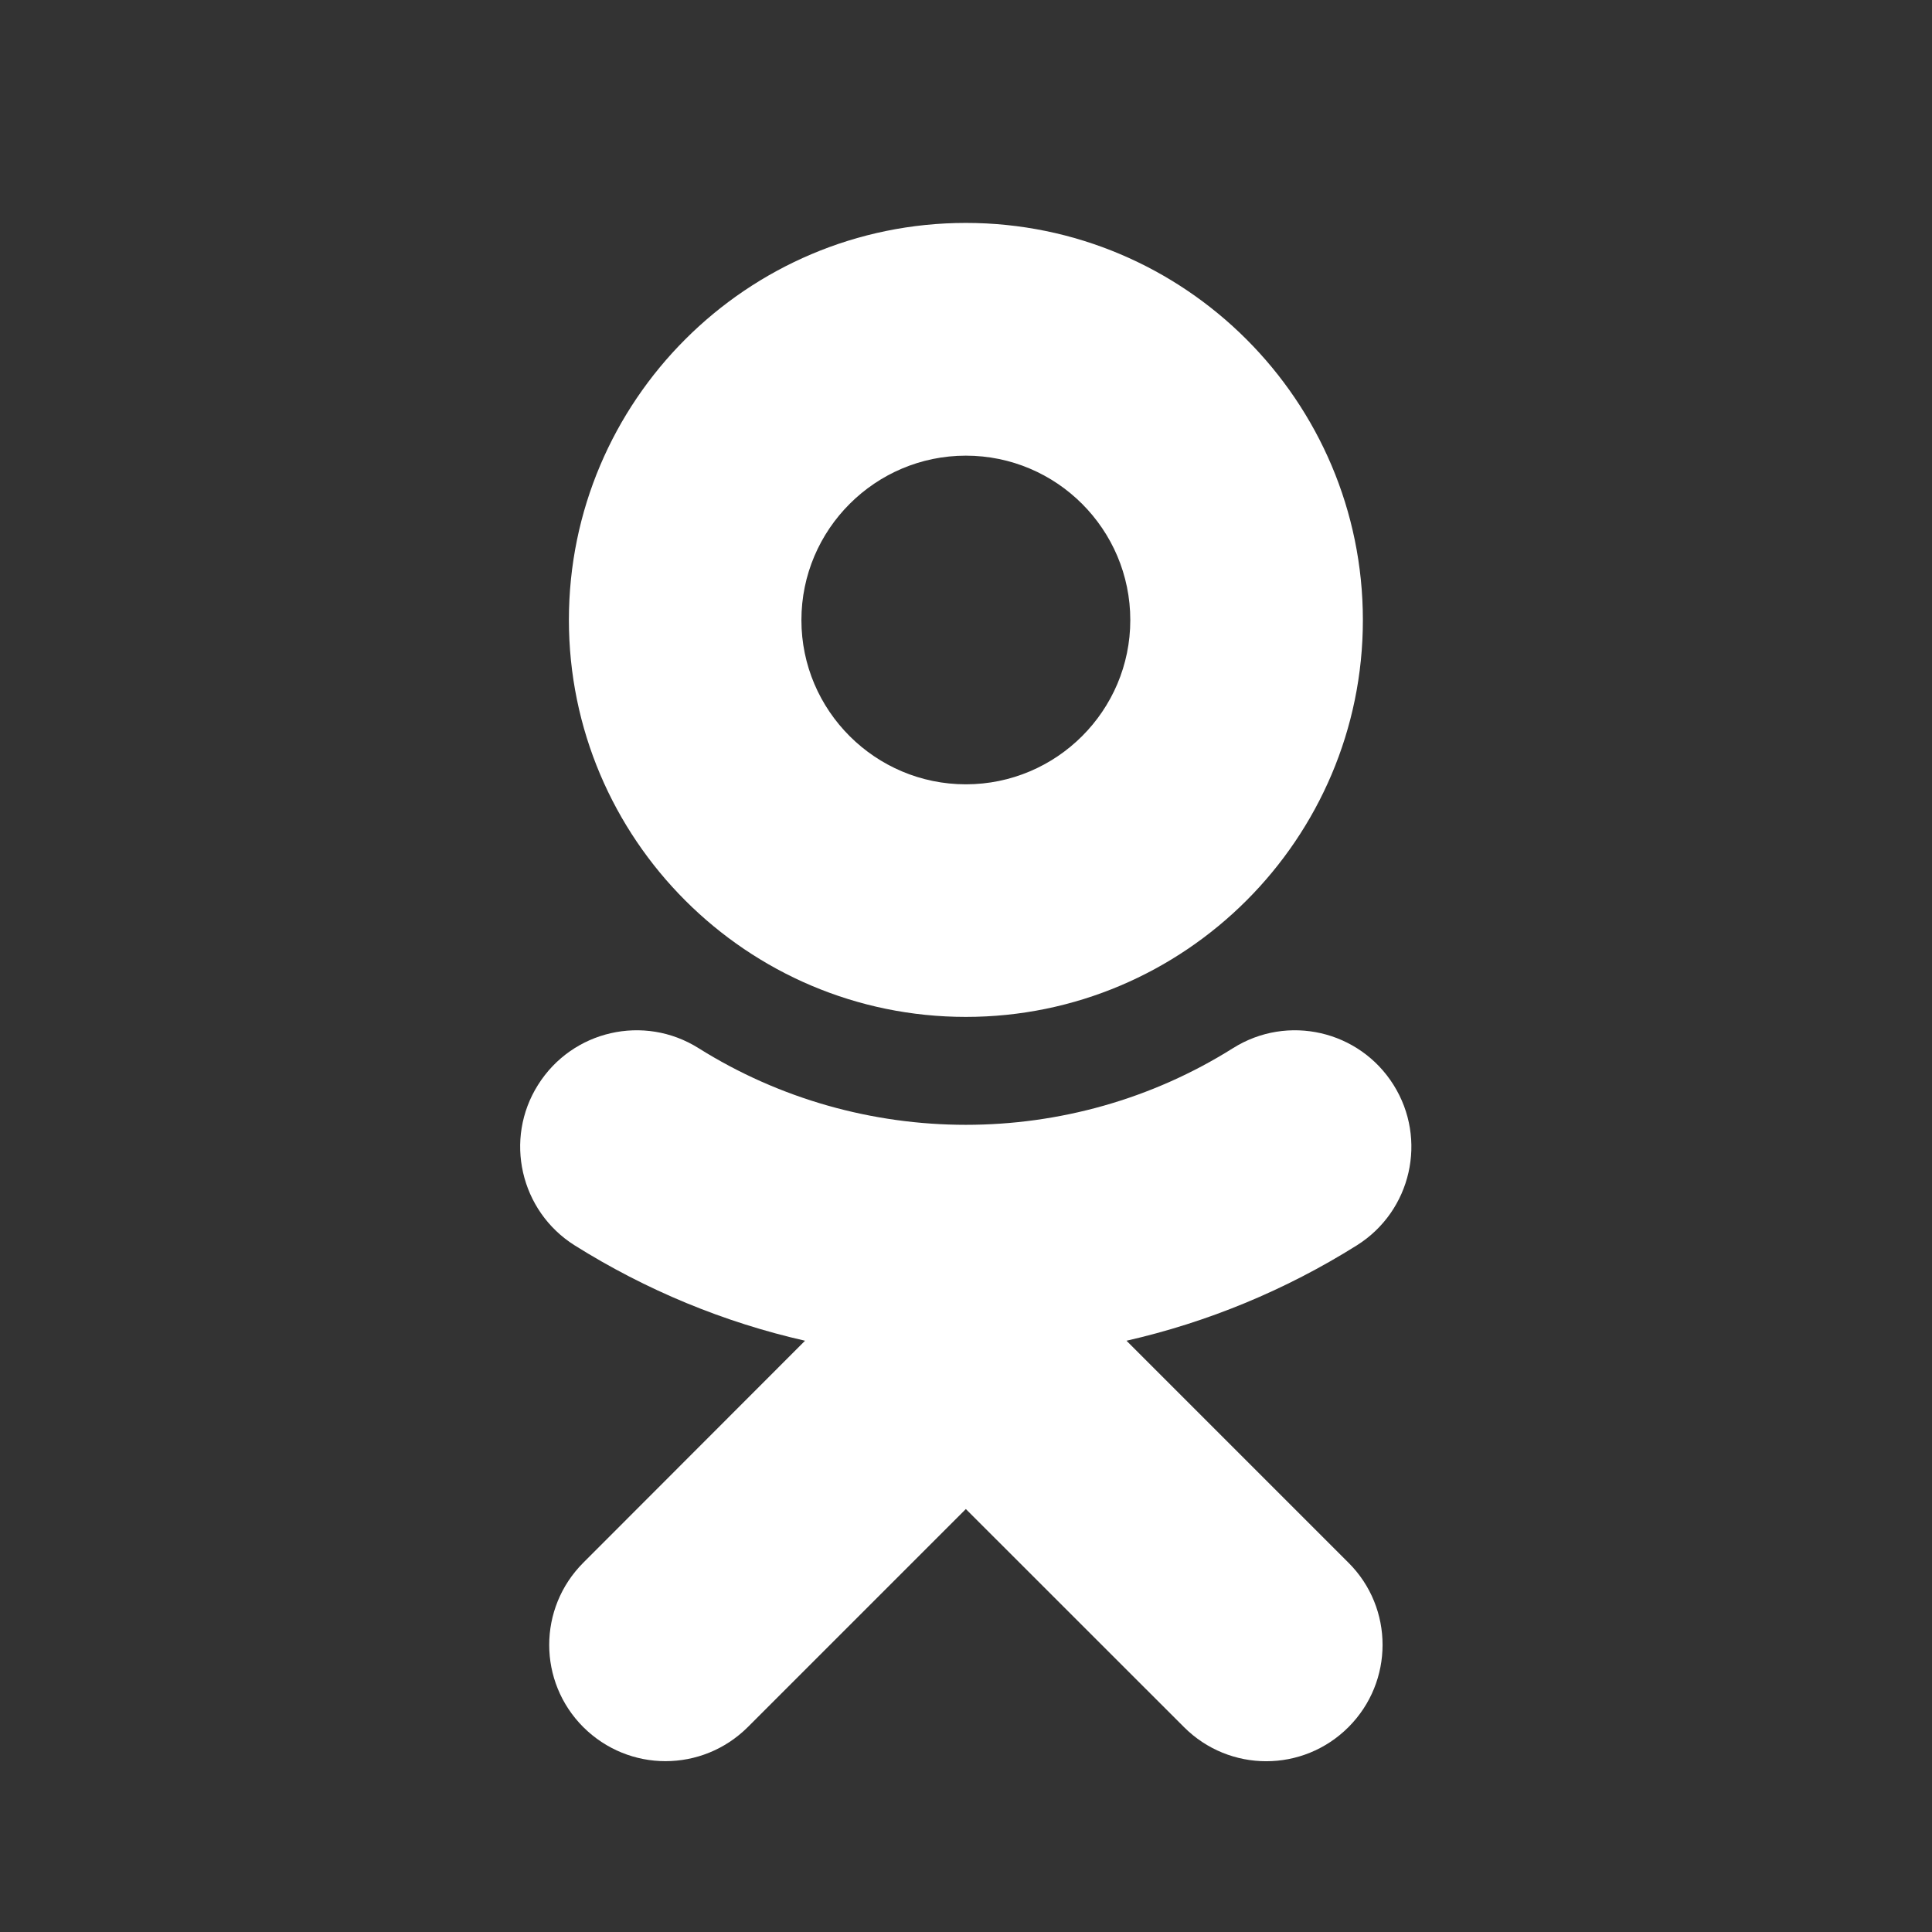 <?xml version="1.0" encoding="UTF-8"?>
<svg width="26px" height="26px" viewBox="0 0 26 26" version="1.1" xmlns="http://www.w3.org/2000/svg" xmlns:xlink="http://www.w3.org/1999/xlink">
    <rect x="0" y="0" width="26" height="26" fill="#333333" stroke="none"/>
    <!-- Generator: Sketch 53.1 (72631) - https://sketchapp.com -->
    <title>App/SMM/white/ok</title>
    <desc>Created with Sketch.</desc>
    <g id="App/SMM/white/ok" stroke="none" stroke-width="1" fill="none" fill-rule="evenodd">
        <path d="M15.16,18.043 C16.249,17.795 17.297,17.364 18.262,16.758 C18.993,16.297 19.214,15.332 18.753,14.599 C18.292,13.866 17.327,13.645 16.594,14.105 C14.405,15.483 11.589,15.48 9.4,14.105 C8.667,13.645 7.702,13.866 7.241,14.599 C6.78,15.329 7.001,16.297 7.731,16.758 C8.696,17.364 9.745,17.796 10.834,18.043 L7.85,21.03 C7.238,21.642 7.238,22.631 7.85,23.243 C8.157,23.548 8.556,23.701 8.955,23.701 C9.357,23.701 9.756,23.548 10.063,23.243 L12.998,20.308 L15.934,23.243 C16.546,23.855 17.535,23.855 18.147,23.243 C18.759,22.631 18.759,21.639 18.147,21.03 L15.16,18.043 L15.16,18.043 Z M12.998,6.132 C14.219,6.132 15.211,7.124 15.211,8.345 C15.211,9.563 14.219,10.555 12.998,10.555 C11.78,10.555 10.785,9.564 10.785,8.345 C10.785,7.124 11.78,6.132 12.998,6.132 L12.998,6.132 Z M12.998,13.685 C15.944,13.685 18.341,11.289 18.341,8.345 C18.341,5.396 15.944,3 12.998,3 C10.052,3 7.656,5.396 7.656,8.342 C7.656,11.289 10.052,13.685 12.998,13.685 Z" id="Shape" fill="#FFFFFF" fill-rule="nonzero"></path>
    </g>
</svg>